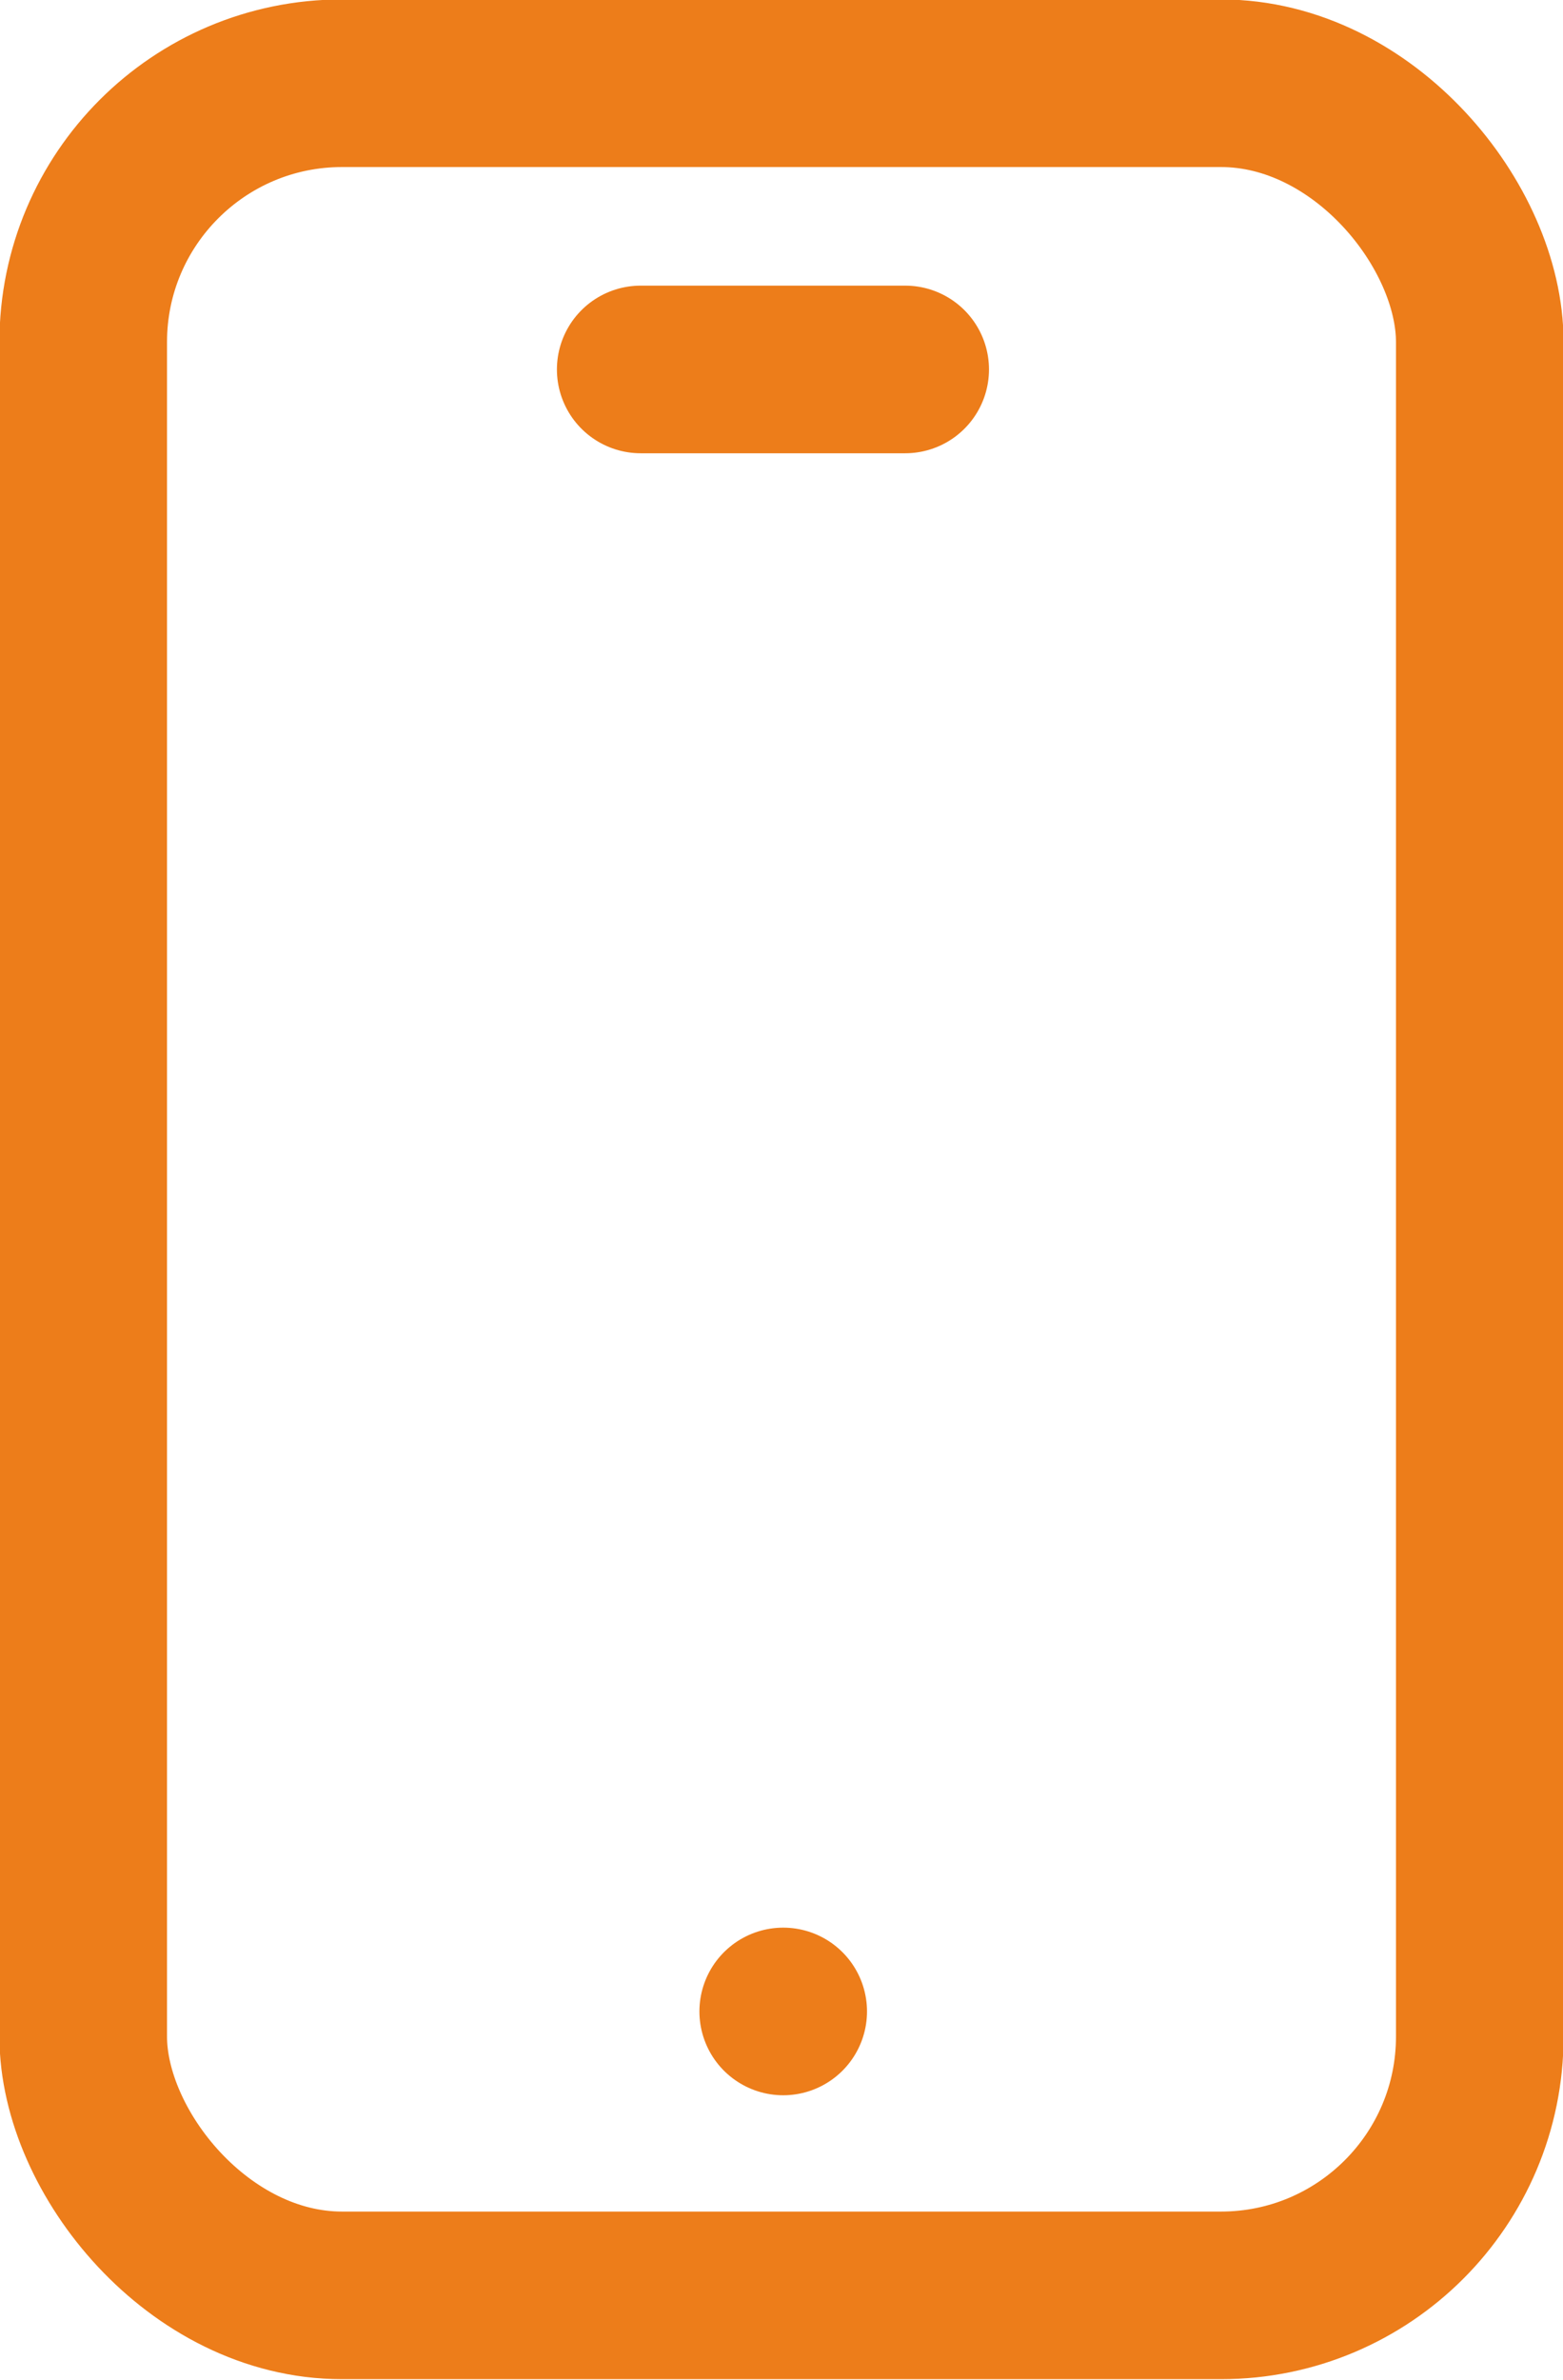<?xml version="1.0" encoding="UTF-8"?>
<svg id="Calque_2" data-name="Calque 2" xmlns="http://www.w3.org/2000/svg" viewBox="0 0 13.71 20.87">
  <defs>
    <style>
      .cls-1 {
        fill: none;
        stroke: #ed7d1a;
        stroke-linecap: round;
        stroke-linejoin: round;
        stroke-width: 1.47px;
      }
    </style>
  </defs>
  <g id="Calque_3" data-name="Calque 3">
    <g>
      <rect class="cls-1" x=".73" y=".73" width="12.25" height="19.4" rx="2.27" ry="2.27"/>
      <line class="cls-1" x1="5.62" y1="3.24" x2="7.94" y2="3.24"/>
      <line class="cls-1" x1="6.87" y1="17.64" x2="6.87" y2="17.64"/>
    </g>
  </g>
</svg>